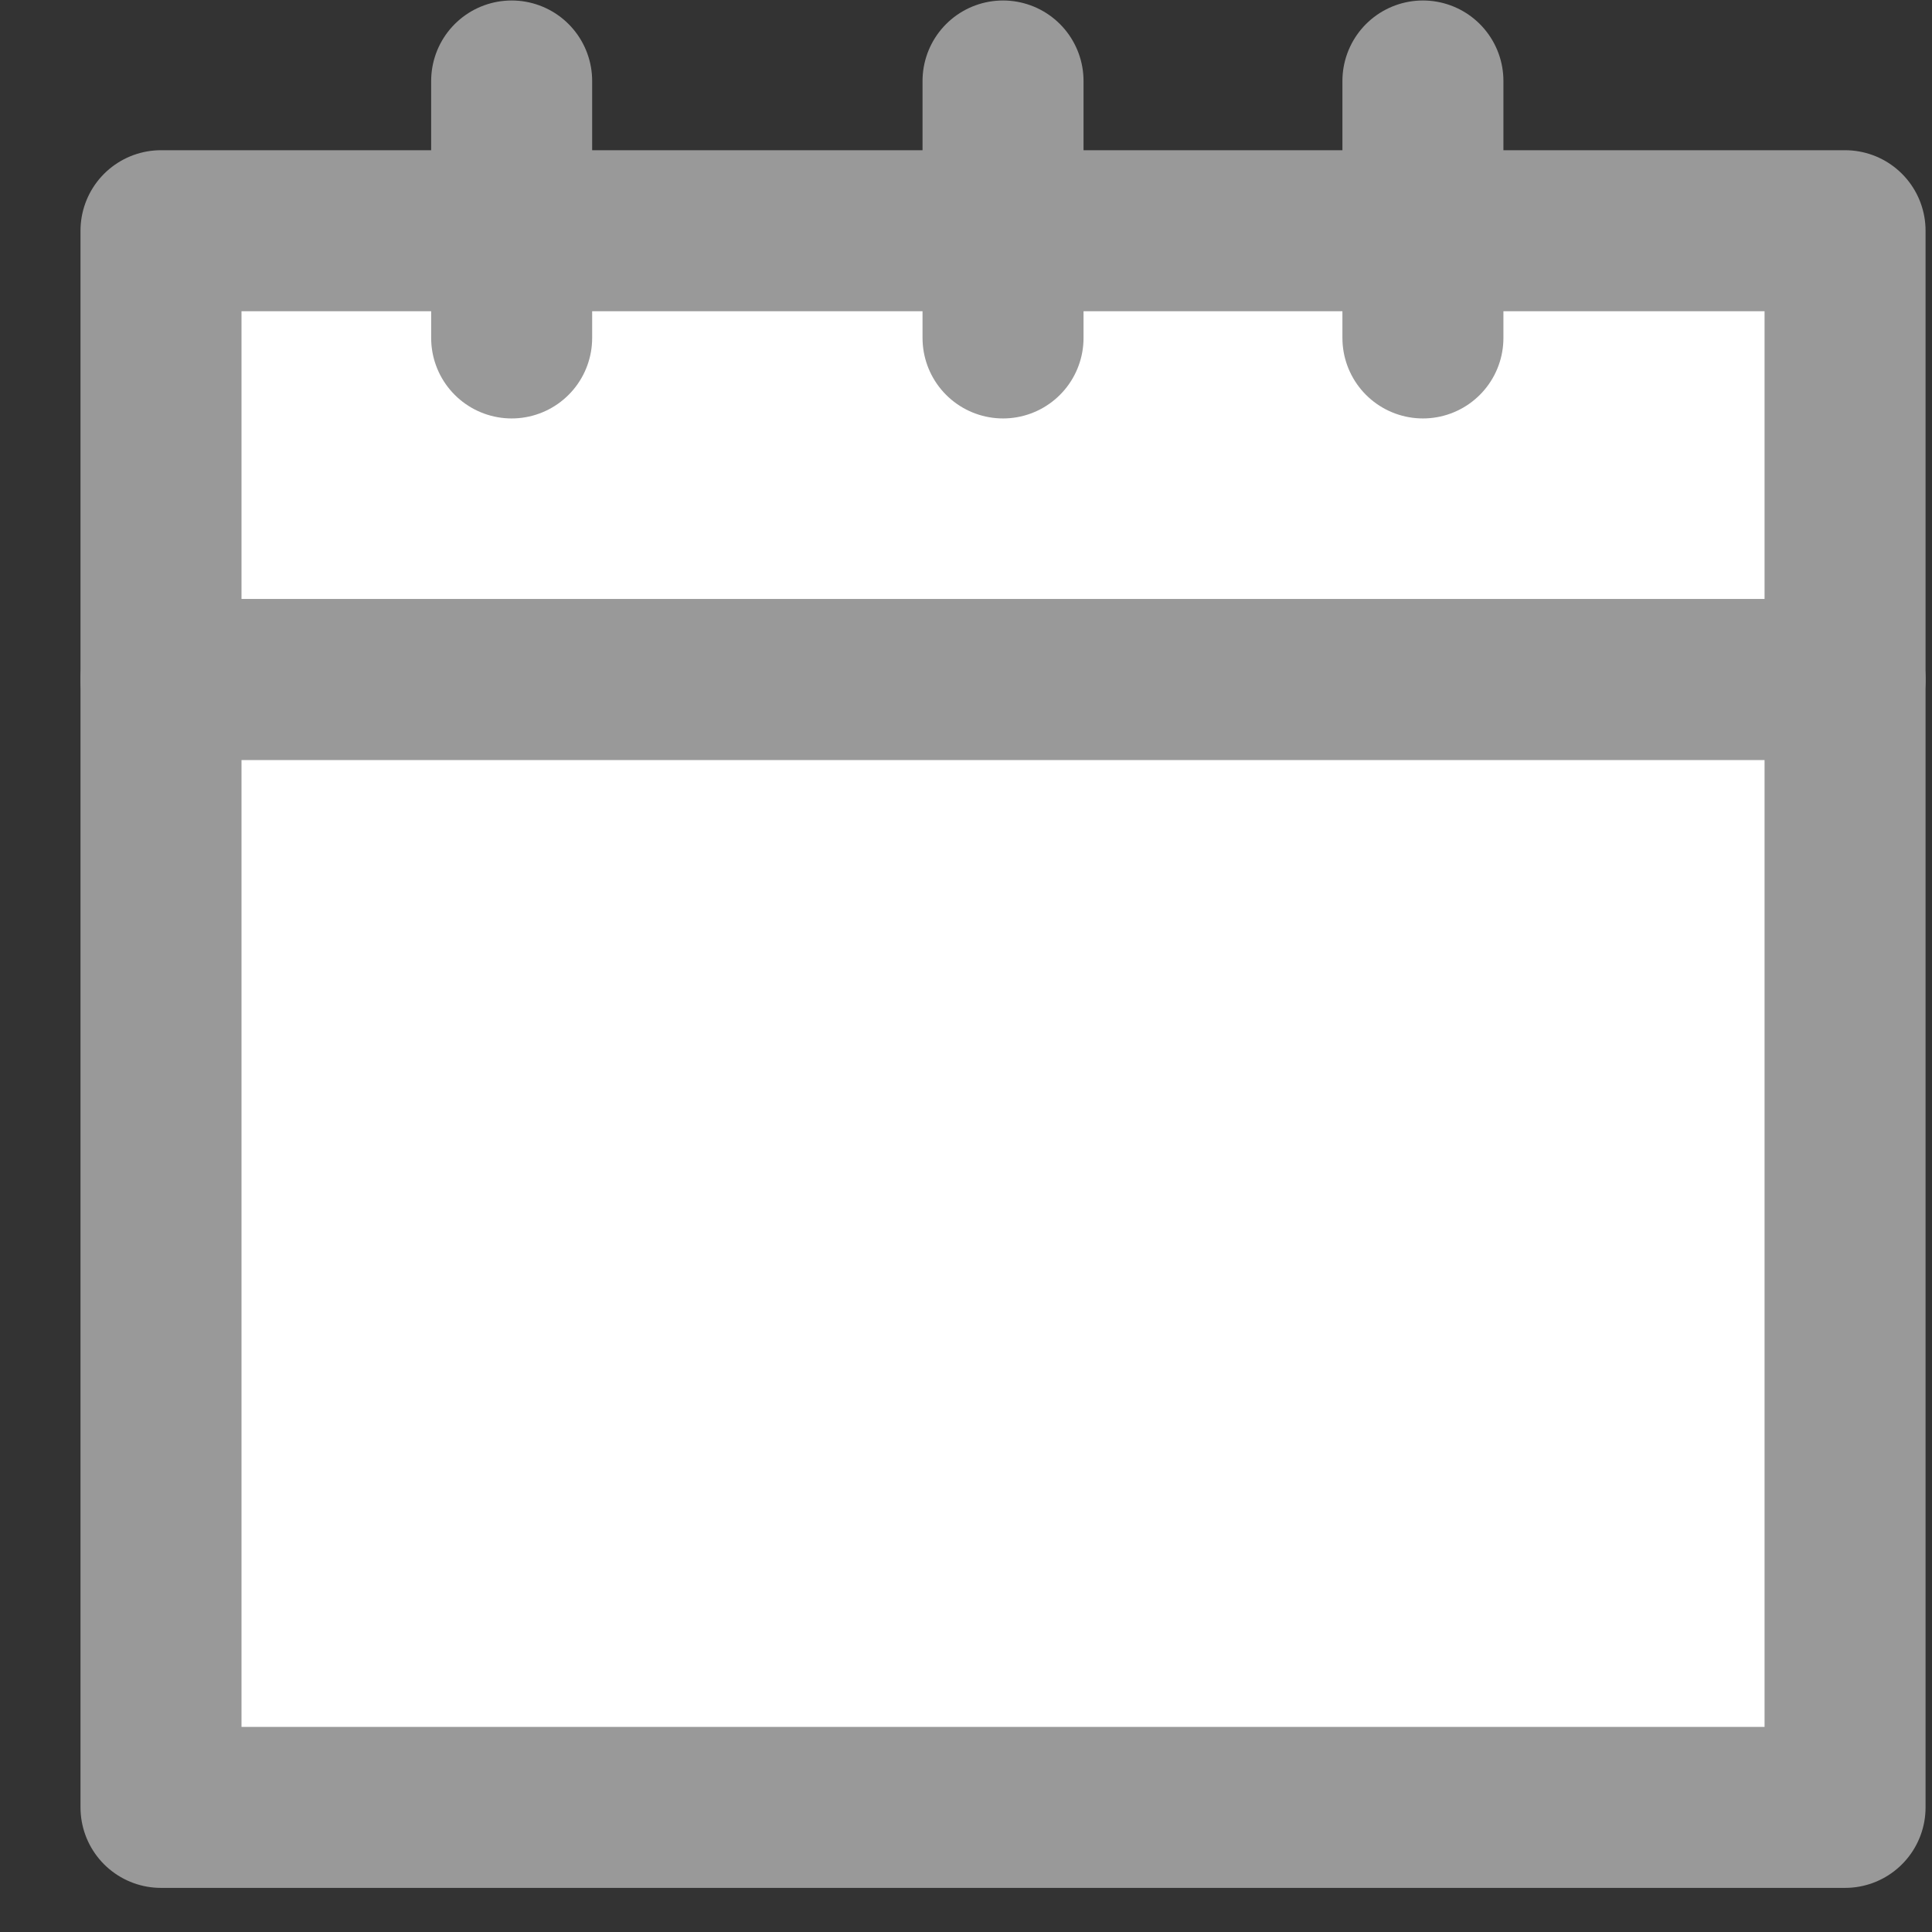 <svg width="12" height="12" viewBox="0 0 12 12" fill="none" xmlns="http://www.w3.org/2000/svg">
<rect x="0" y="0" width="12" height="12" fill="#333333" stroke="none"/>
<path d="M11.46 1.433H1V4.221H11.46V1.433Z" fill="white" stroke="#999999" stroke-linecap="round" stroke-linejoin="round"/>
<path d="M11.46 4.221H1V11.226H11.46V4.221Z" fill="white" stroke="#999999" stroke-linecap="round" stroke-linejoin="round"/>
<path d="M3.178 0.503V2.099" stroke="#999999" stroke-linecap="round" stroke-linejoin="round"/>
<path d="M6.23 0.503V2.099" stroke="#999999" stroke-linecap="round" stroke-linejoin="round"/>
<path d="M8.838 0.503V2.099" stroke="#999999" stroke-linecap="round" stroke-linejoin="round"/>
</svg>
